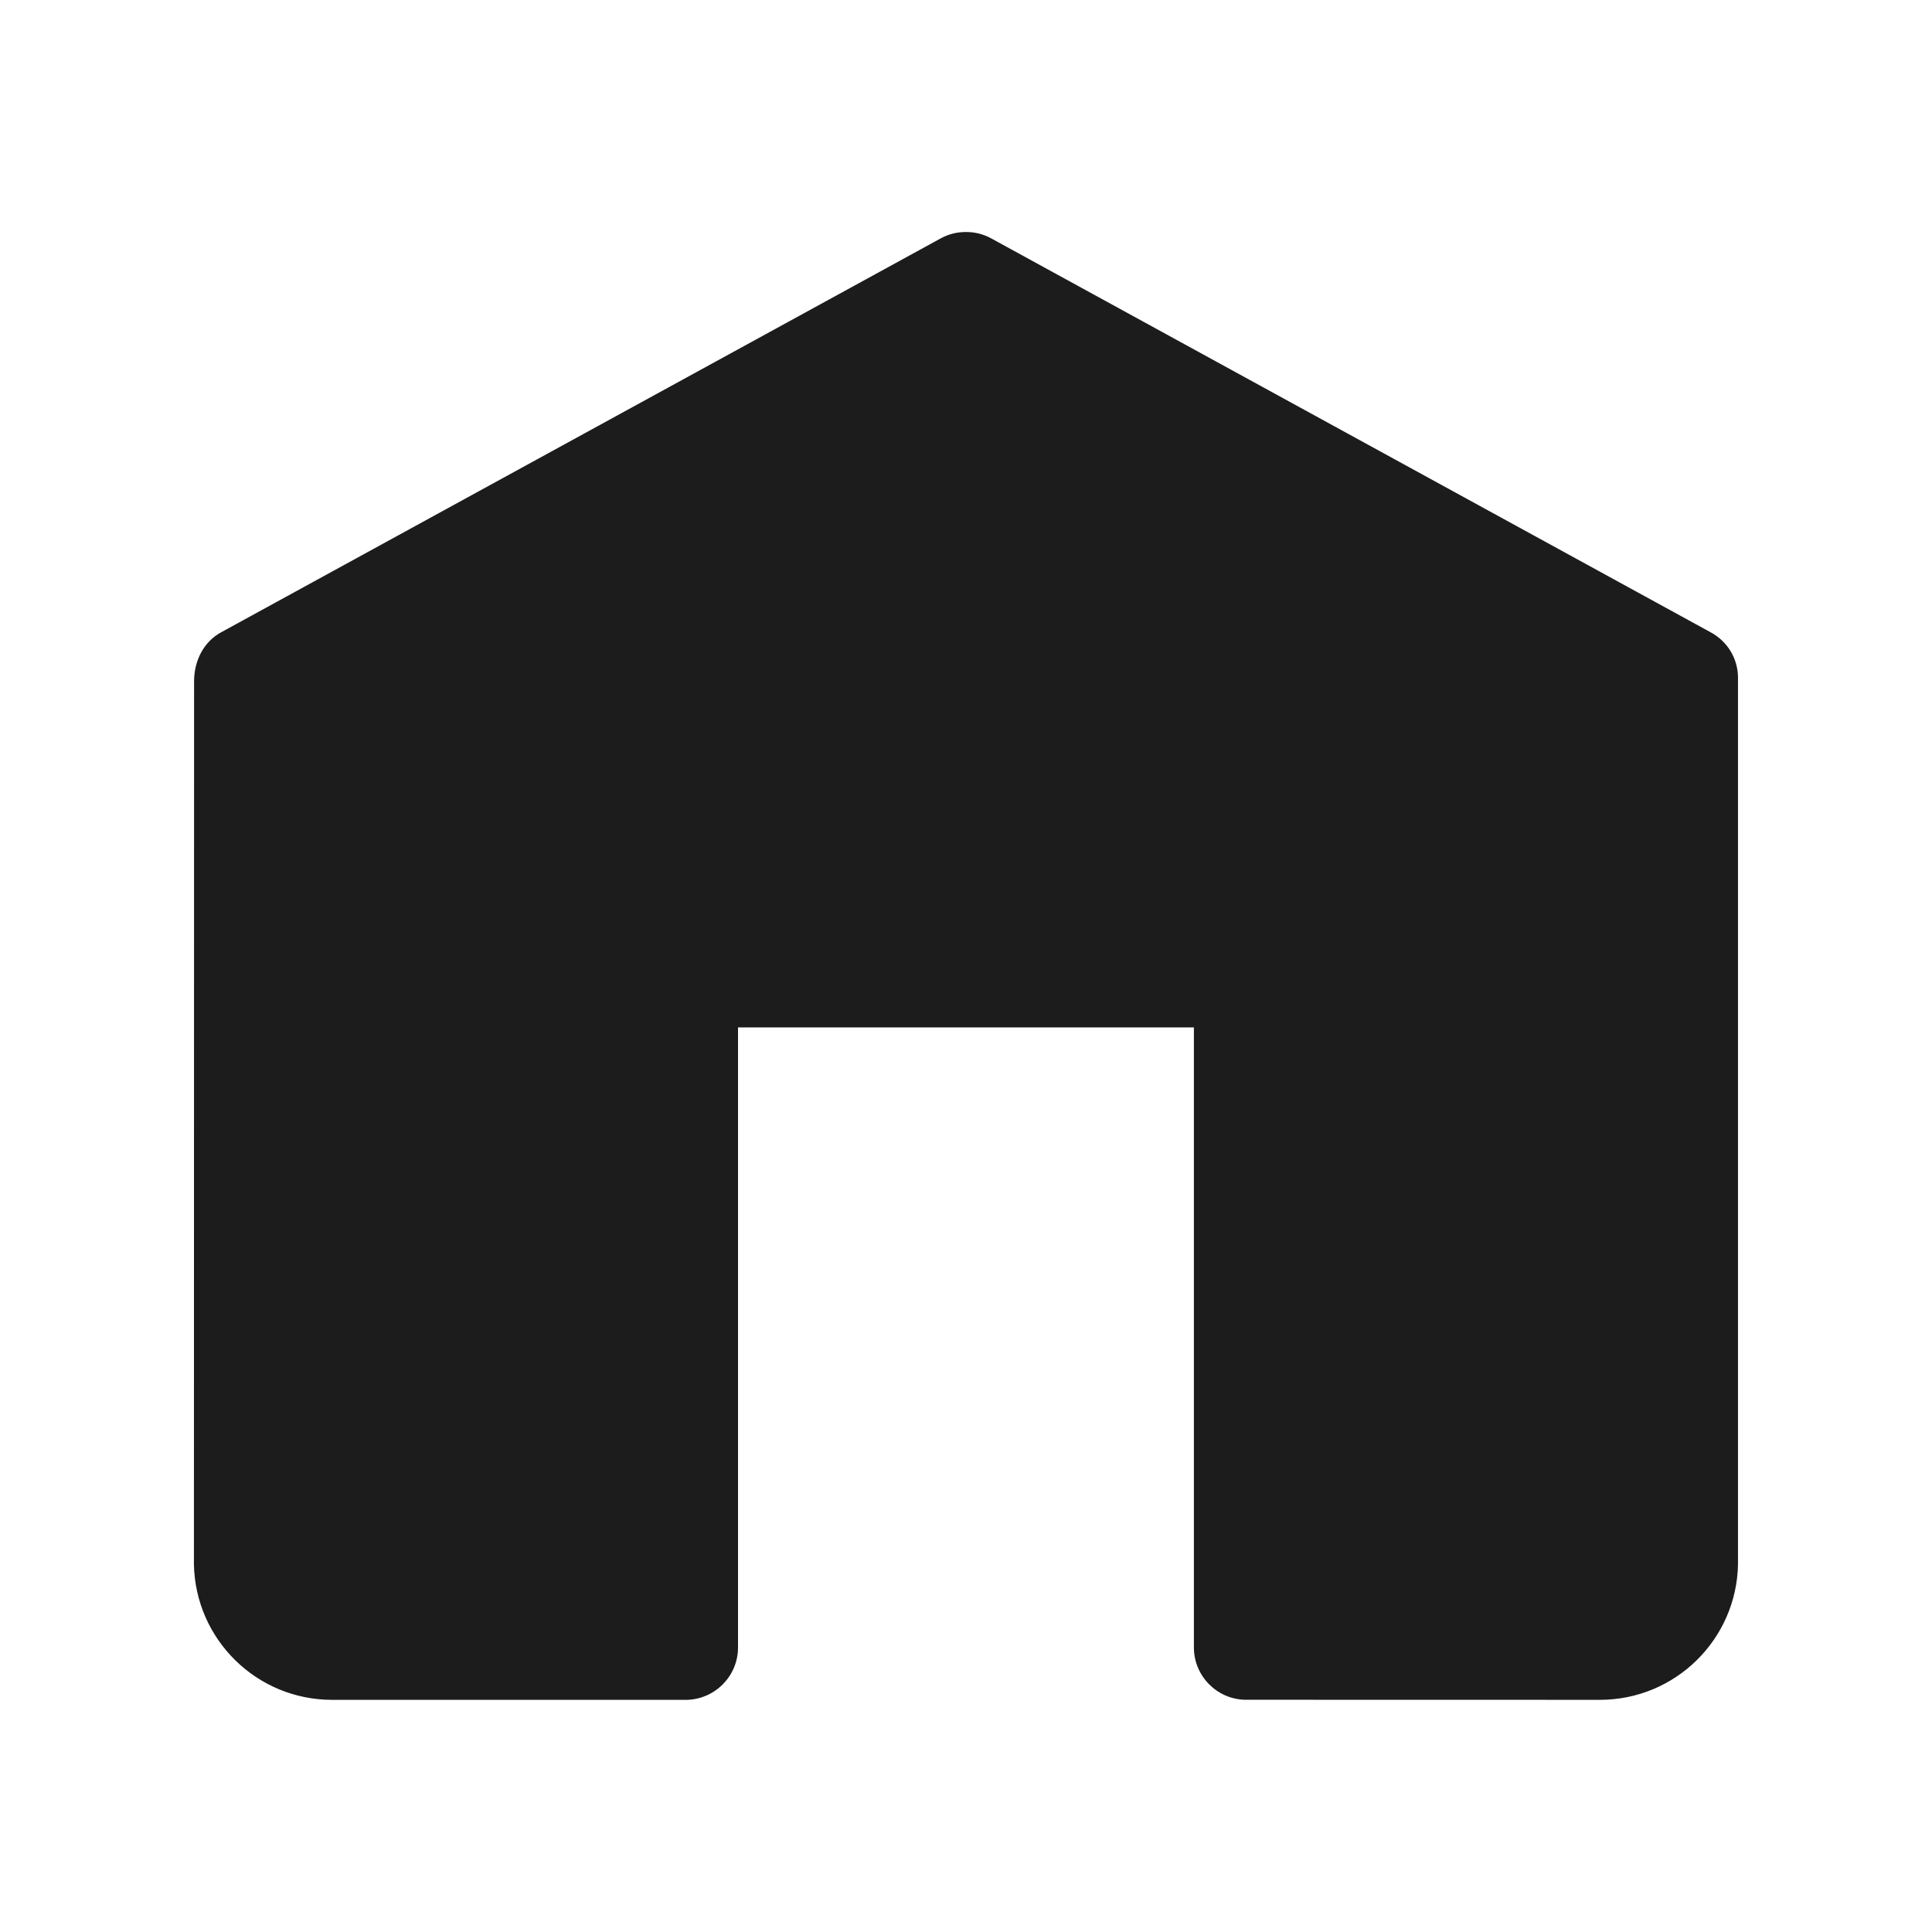 <svg width="24" height="24" viewBox="0 0 24 24" fill="none" xmlns="http://www.w3.org/2000/svg">
<path d="M12.002 2.882V2.883C12.001 2.882 12 2.882 11.999 2.882C11.888 2.882 11.782 2.909 11.69 2.959L2.748 7.854C2.52 7.978 2.411 8.221 2.411 8.463L2.409 19.434C2.428 20.366 3.188 21.116 4.125 21.116H8.539C8.888 21.103 9.168 20.817 9.168 20.465V12.763H14.831V20.465C14.831 20.818 15.114 21.106 15.464 21.115L19.874 21.116C20.811 21.116 21.572 20.366 21.59 19.434V8.411C21.587 8.185 21.465 7.971 21.251 7.855L12.309 2.959C12.218 2.91 12.113 2.882 12.002 2.882L12.002 2.882Z" fill="#1C1C1C"/>
</svg>
